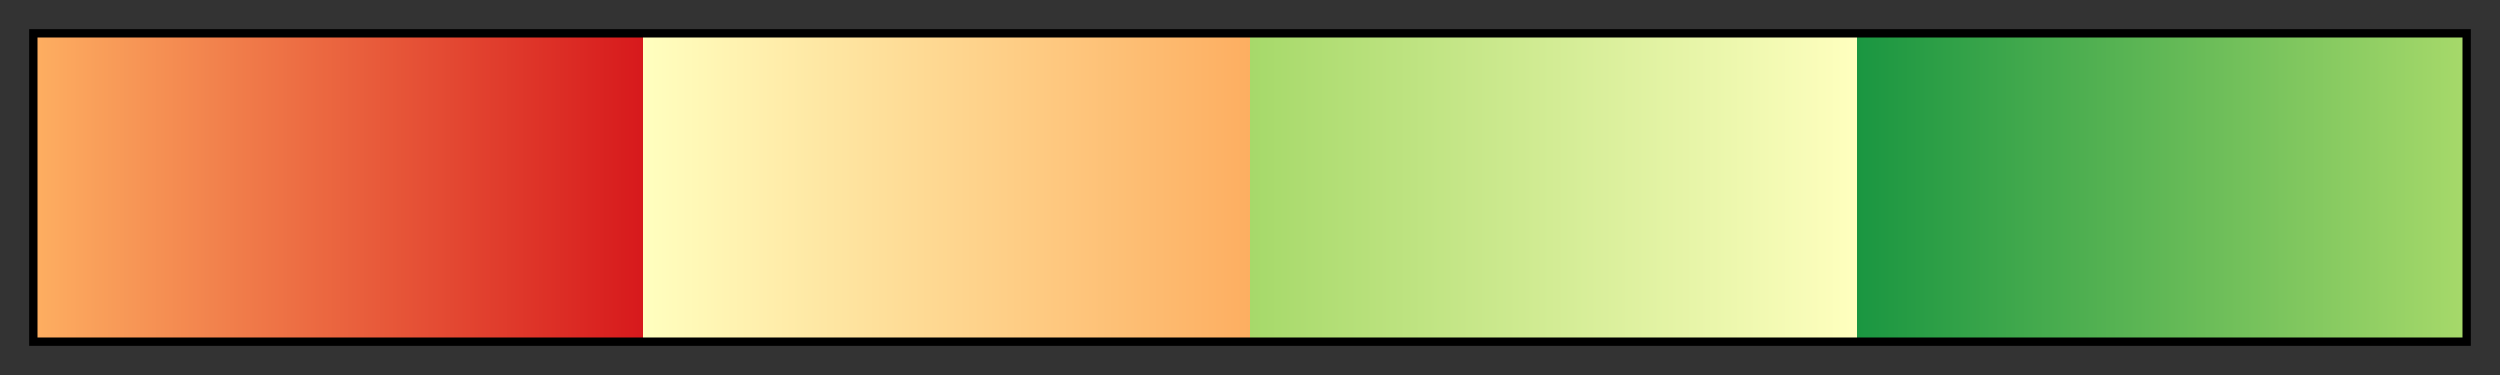 <?xml version="1.0" encoding="UTF-8"?>
<svg xmlns="http://www.w3.org/2000/svg" version="1.1" width="300px" height="45px" viewBox="0 0 300 45">
  <rect x="0" y="0" width="300" height="45" fill="#333333" stroke="none"/>
  <g>
    <defs>
      <linearGradient id="srtRdYlGn04" gradientUnits="objectBoundingBox" spreadMethod="pad" x1="0%" x2="100%" y1="0%" y2="0%">
        <stop offset="0.00%" stop-color="rgb(253,174,97)" stop-opacity="1"/>
        <stop offset="25.00%" stop-color="rgb(215,25,28)" stop-opacity="1"/>
        <stop offset="25.00%" stop-color="rgb(255,255,191)" stop-opacity="1"/>
        <stop offset="50.00%" stop-color="rgb(253,174,97)" stop-opacity="1"/>
        <stop offset="50.00%" stop-color="rgb(166,217,106)" stop-opacity="1"/>
        <stop offset="75.00%" stop-color="rgb(255,255,191)" stop-opacity="1"/>
        <stop offset="75.00%" stop-color="rgb(26,150,65)" stop-opacity="1"/>
        <stop offset="100.00%" stop-color="rgb(166,217,106)" stop-opacity="1"/>
      </linearGradient>
    </defs>
    <rect fill="url(#srtRdYlGn04)" x="4" y="4" width="292" height="37" stroke="black" stroke-width="1"/>
  </g>
</svg>
